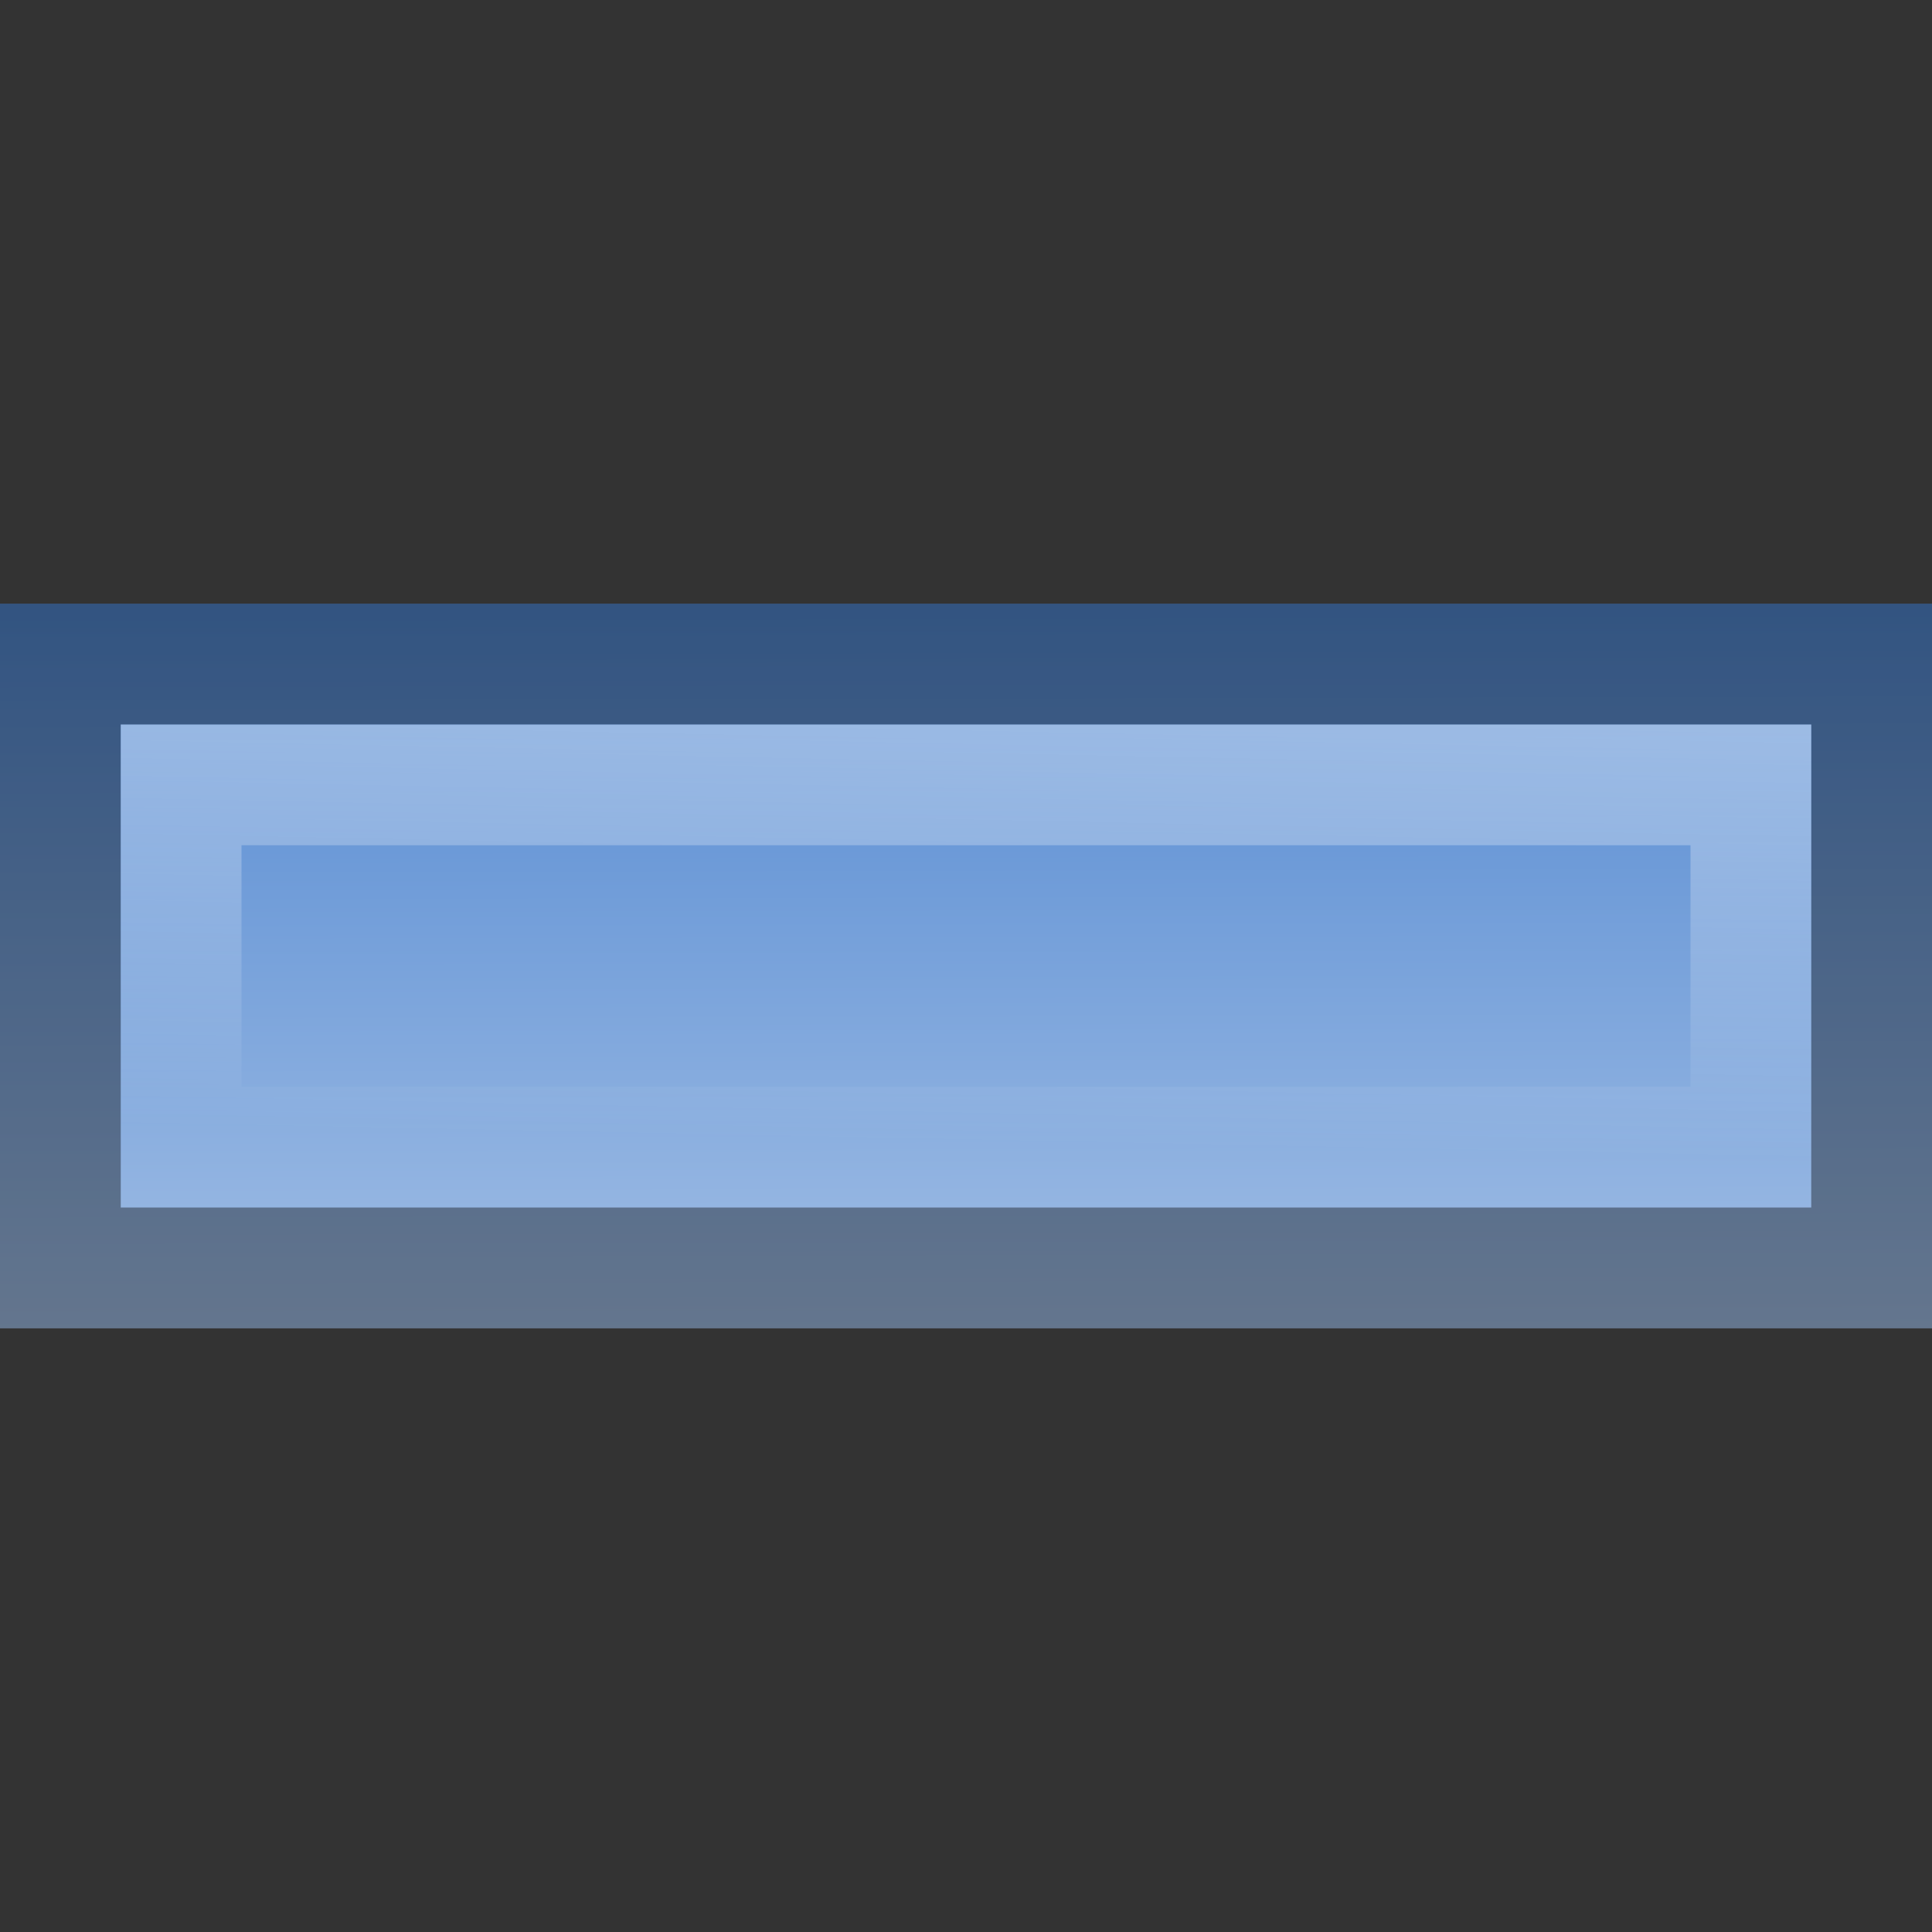 <?xml version="1.0" encoding="UTF-8" standalone="no"?>
<!-- Created with Inkscape (http://www.inkscape.org/) -->

<svg
   xmlns:dc="http://purl.org/dc/elements/1.1/"
   xmlns:cc="http://creativecommons.org/ns#"
   xmlns:rdf="http://www.w3.org/1999/02/22-rdf-syntax-ns#"
   xmlns:svg="http://www.w3.org/2000/svg"
   xmlns="http://www.w3.org/2000/svg"
   xmlns:xlink="http://www.w3.org/1999/xlink"
   xmlns:inkscape="http://www.inkscape.org/namespaces/inkscape"
   version="1.0"
   width="16"
   height="16"
   id="svg2">
  <rect width="100%" height="100%" fill="#333333" stroke="none"/>
  <defs
     id="defs5">
    <linearGradient
       id="linearGradient821">
      <stop
         id="stop823"
         style="stop-color:#5288d1;stop-opacity:1"
         offset="0" />
      <stop
         id="stop825"
         style="stop-color:#a1bee5;stop-opacity:1"
         offset="1" />
    </linearGradient>
    <linearGradient
       id="linearGradient852">
      <stop
         id="stop854"
         style="stop-color:#ffffff;stop-opacity:1"
         offset="0" />
      <stop
         id="stop856"
         style="stop-color:#ffffff;stop-opacity:0"
         offset="1" />
    </linearGradient>
    <linearGradient
       x1="12.927"
       y1="6.027"
       x2="12.855"
       y2="9.586"
       id="linearGradient858"
       xlink:href="#linearGradient852"
       gradientUnits="userSpaceOnUse" />
    <linearGradient
       x1="16.023"
       y1="5.057"
       x2="16.036"
       y2="10.979"
       id="linearGradient827"
       xlink:href="#linearGradient821"
       gradientUnits="userSpaceOnUse" />
  </defs>
  <path
     d="m 0,5 0,6 c 16,0 7.655,0 16,0 V 5 C 0,5 8.345,5 0,5 z"
     inkscape:connector-curvature="0"
     id="rect3022"
     style="fill:url(#linearGradient827);fill-opacity:1;stroke:none" />
  <path
     d="m 0.5,5.5 0,5 c 15,0 0,0 15,0 v -5 c -15,0 0,0 -15,0 z"
     inkscape:connector-curvature="0"
     id="path848"
     style="opacity:0.38;fill:none;stroke:#000000" />
  <path
     d="m 1.5,6.5 0,3 c 13,0 0,0 13,0 v -3 c -13,0 -4.103,0 -13,0 z"
     inkscape:connector-curvature="0"
     id="path850"
     style="opacity:0.38;fill:none;stroke:url(#linearGradient858)" />
</svg>
